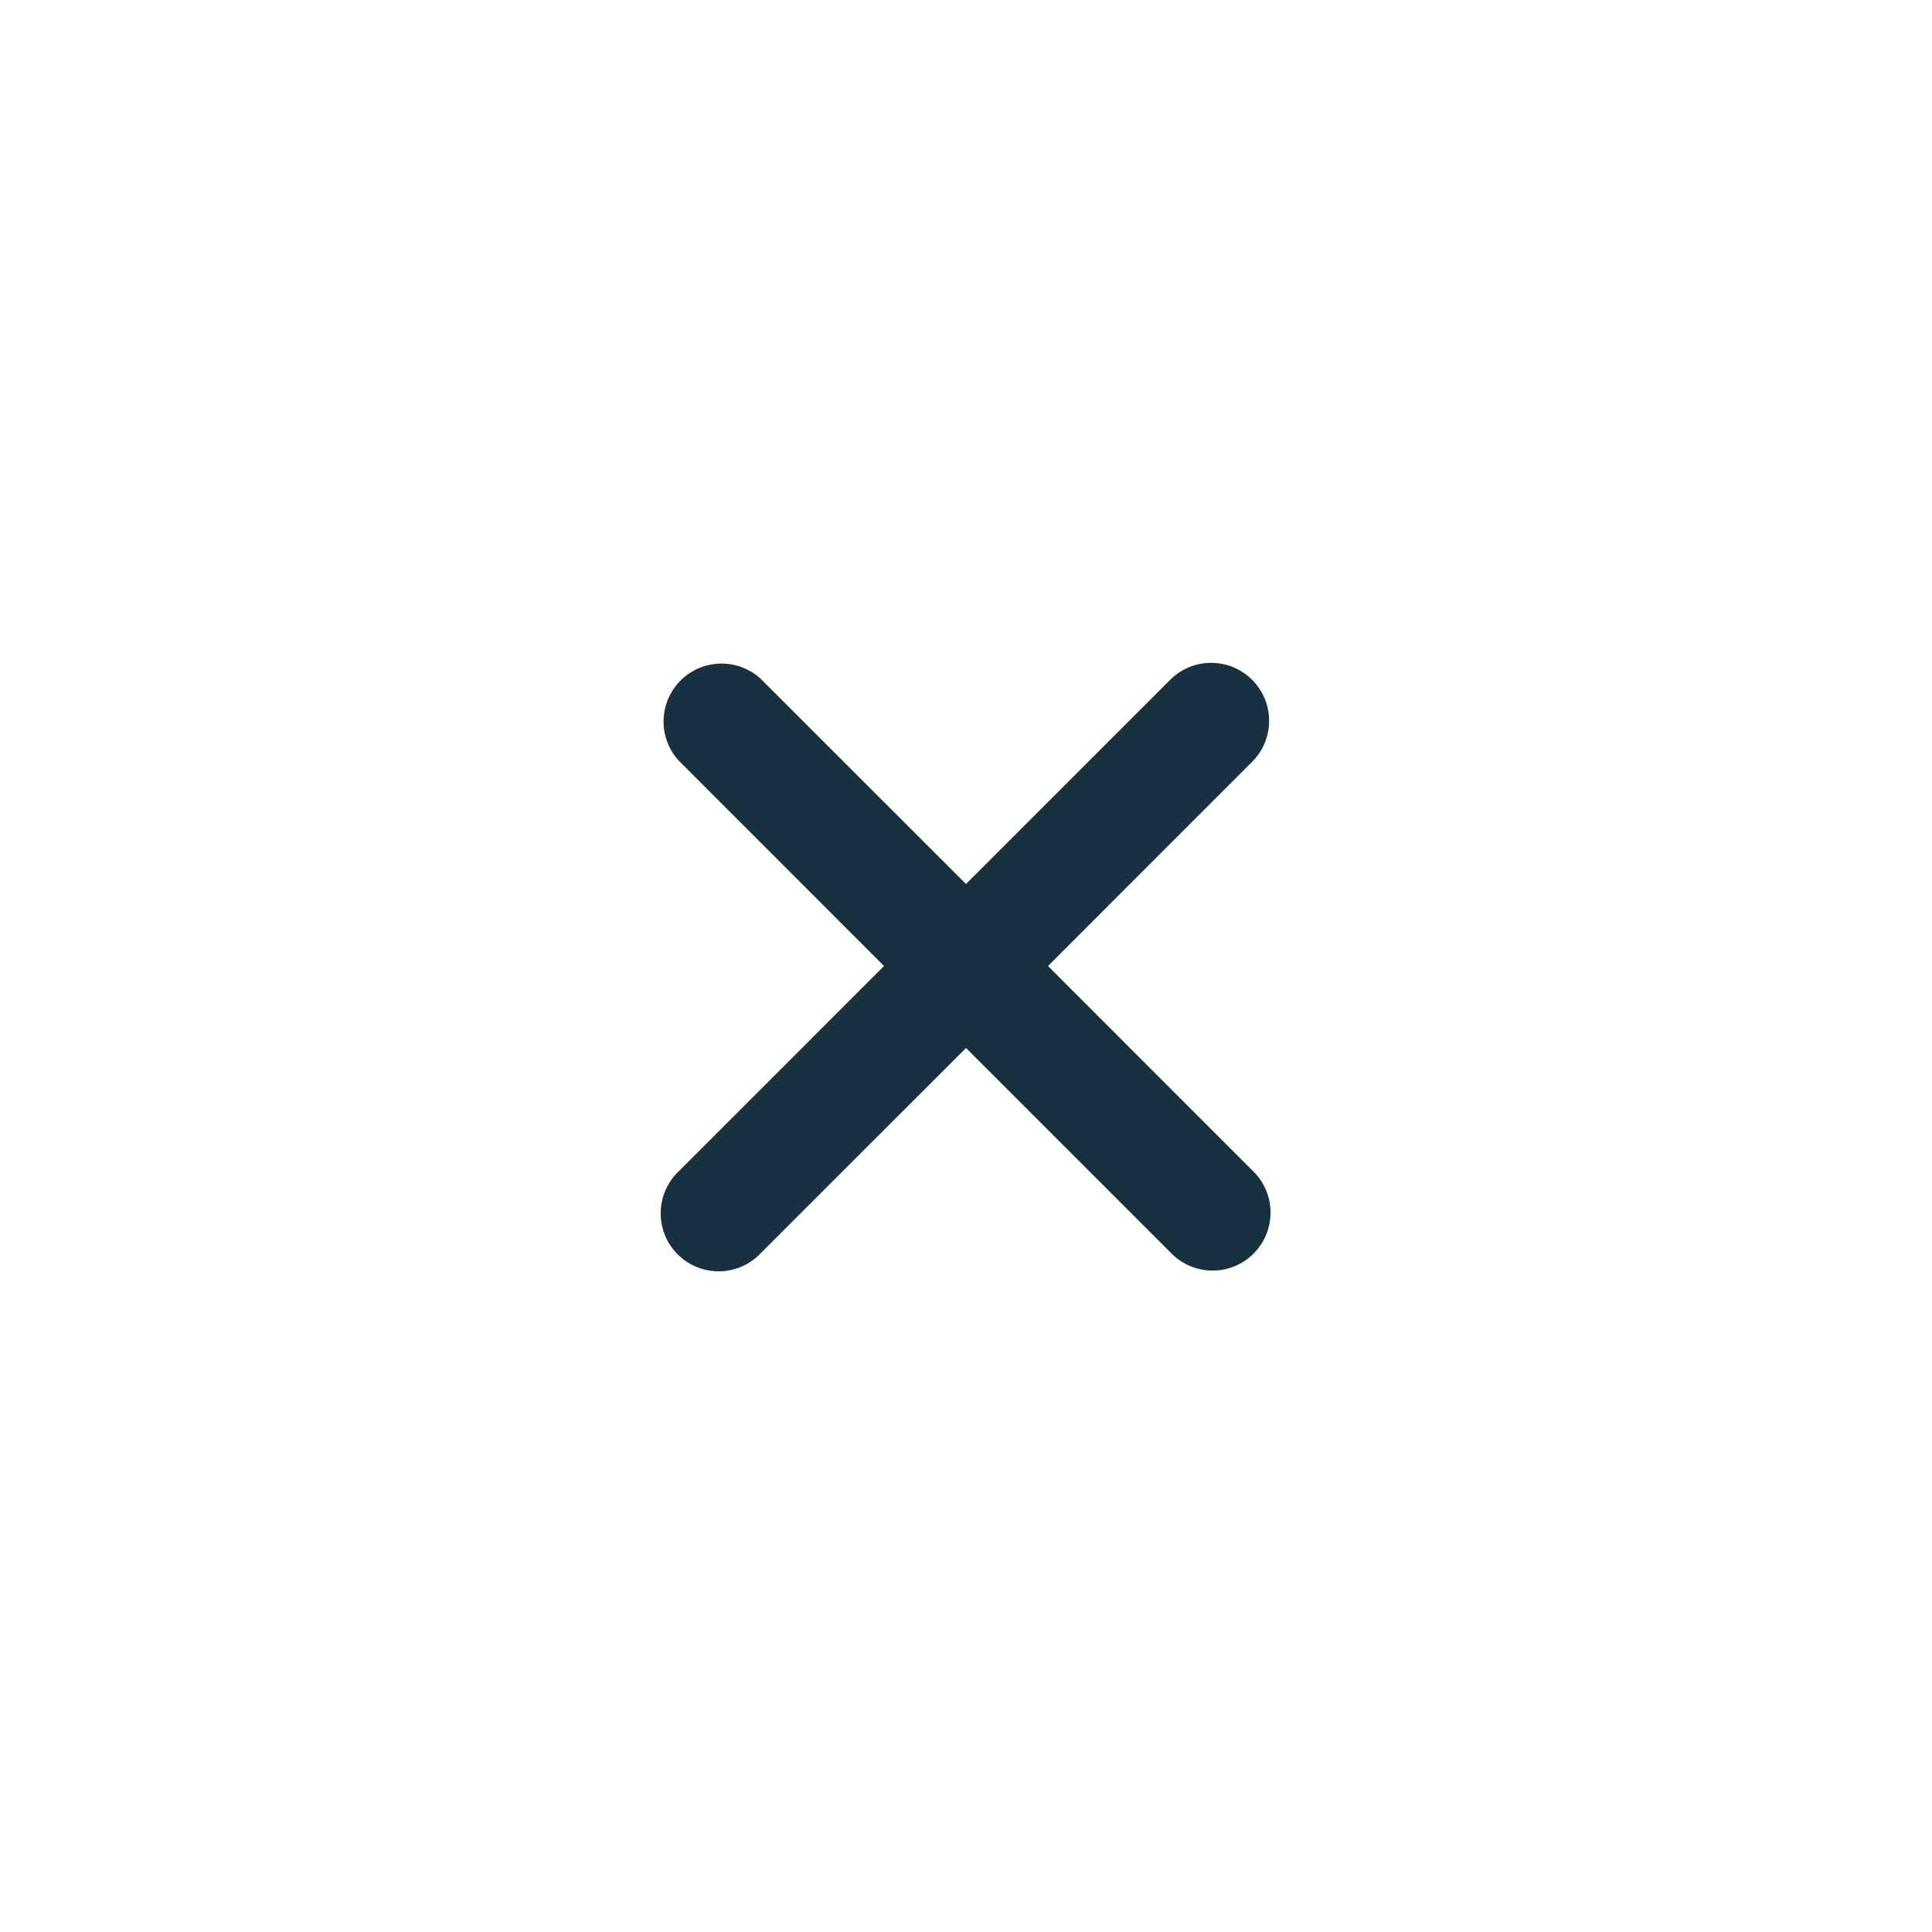 <svg fill="none" height="25" viewBox="0 0 25 25" width="25"><path clip-rule="evenodd" d="m11.439 12.5-2.651-2.652a.75.75 0 0 1 1.06-1.06l2.652 2.651 2.651-2.651a.75.75 0 0 1 1.061 1.06l-2.651 2.652 2.651 2.652a.75.75 0 1 1 -1.061 1.06l-2.651-2.651-2.652 2.651a.75.75 0 1 1 -1.06-1.06z" fill="#18303f" fill-rule="evenodd"/></svg>
